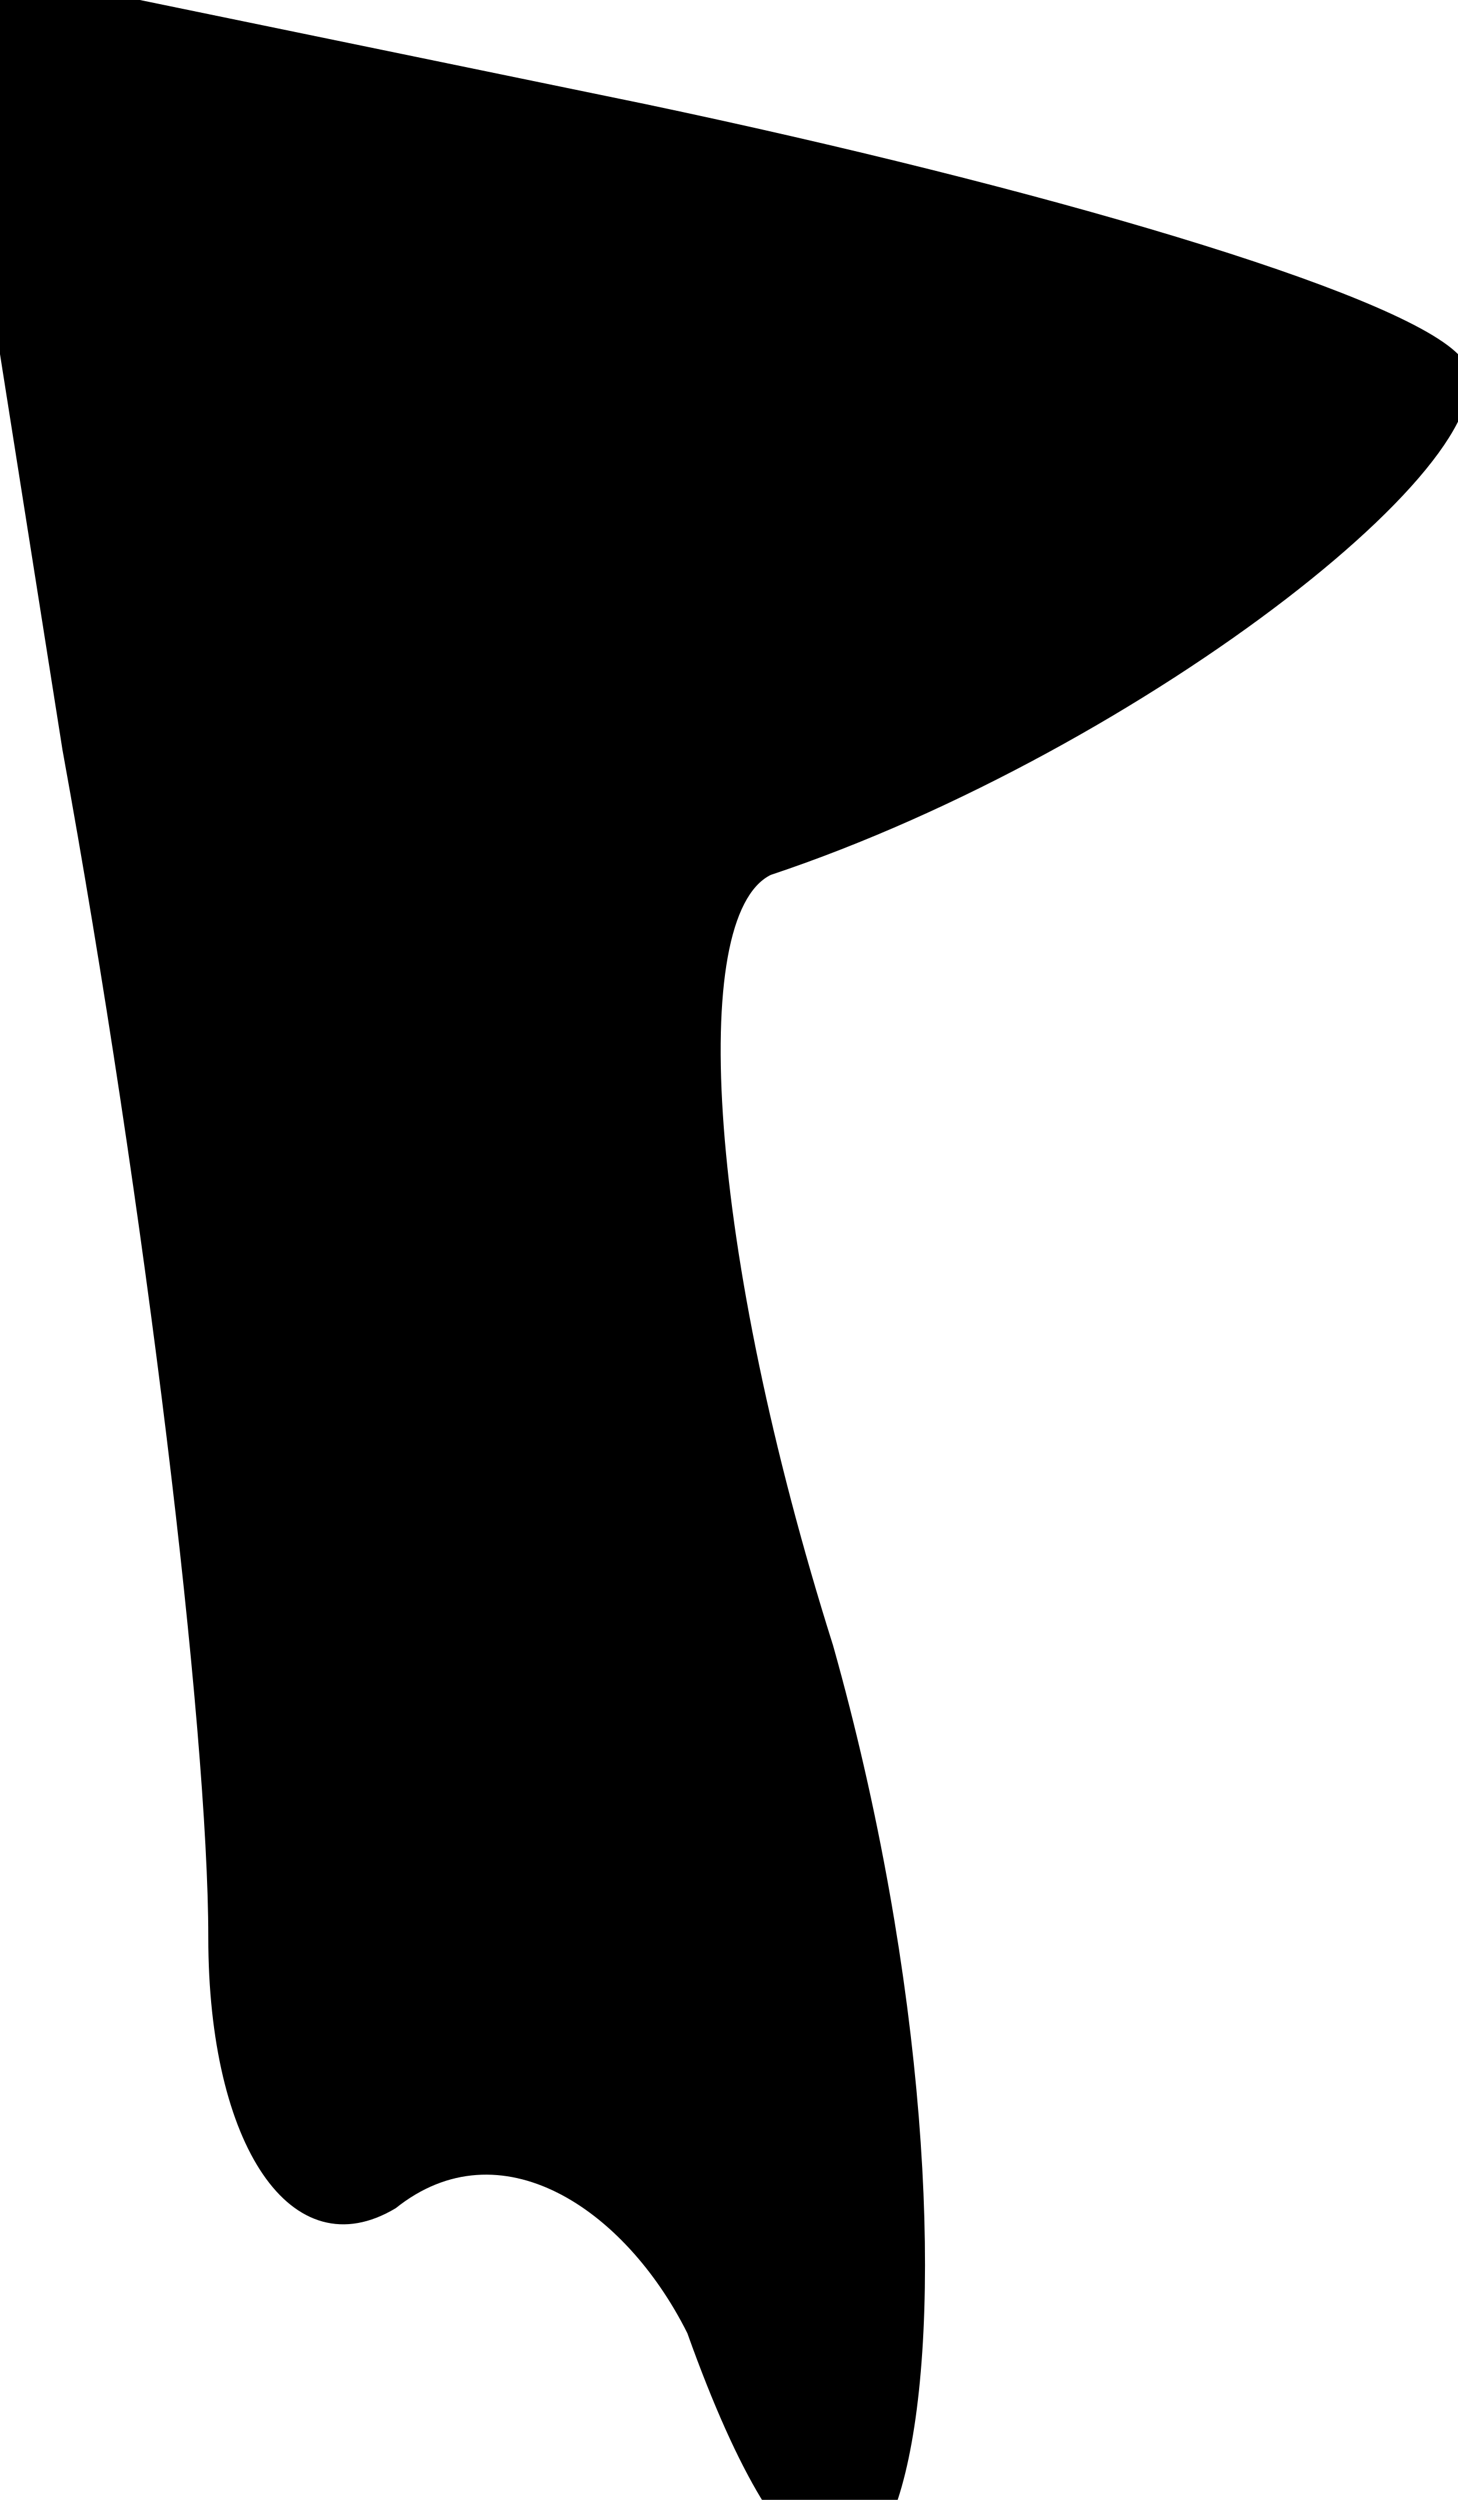 <?xml version="1.0" standalone="no"?>
<!DOCTYPE svg PUBLIC "-//W3C//DTD SVG 20010904//EN"
 "http://www.w3.org/TR/2001/REC-SVG-20010904/DTD/svg10.dtd">
<svg version="1.0" xmlns="http://www.w3.org/2000/svg"
 width="7pt" height="12pt" viewBox="0 0 7 12"
 preserveAspectRatio="xMidYMid meet">
<g transform="translate(0,12) scale(0.1,-0.1)"
fill="#000000" stroke="none">
<path fill="#000000" stroke="none" d="M3 84 c4 -22 7 -47 7 -57 0 -10 4 -16
9 -13 5 4 11 0 14 -6 10 -28 16 1 7 33 -6 19 -7 35 -3 37 18 6 37 21 33 25 -3
3 -20 8 -39 12 l-34 7 6 -38z"/>
</g>
</svg>
